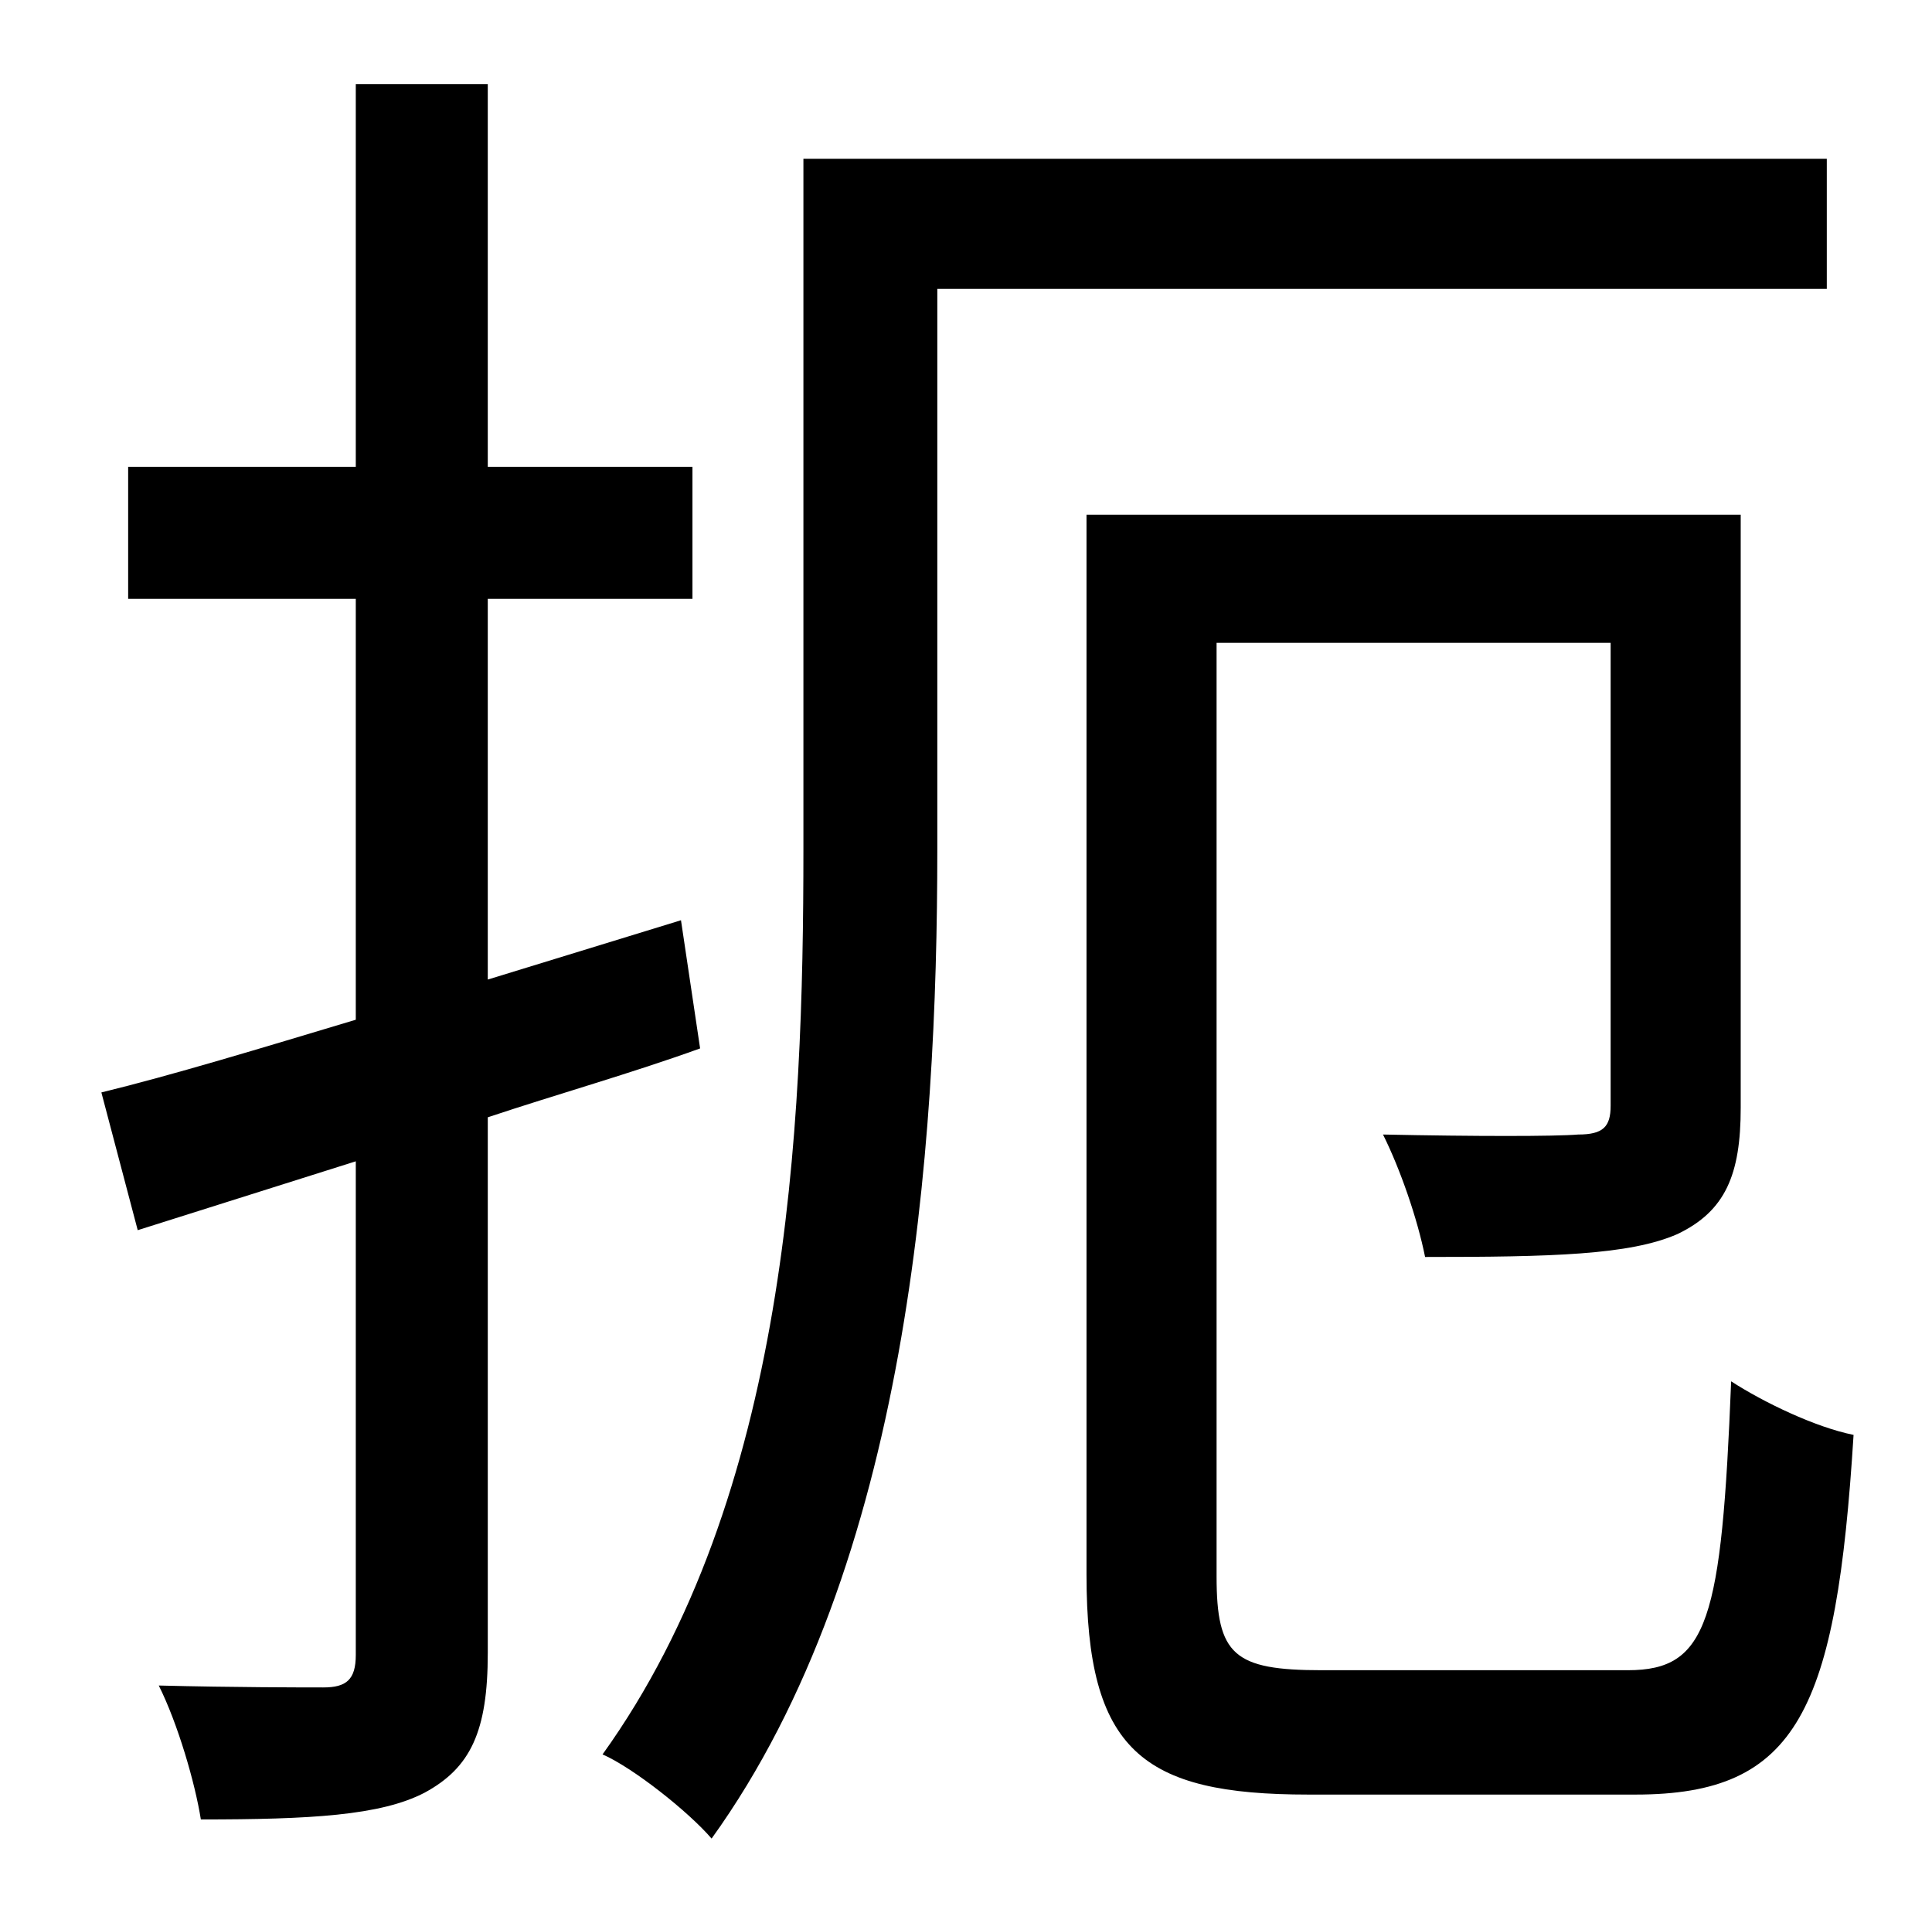 <?xml version="1.0" standalone="no"?>
<!DOCTYPE svg PUBLIC "-//W3C//DTD SVG 1.1//EN" "http://www.w3.org/Graphics/SVG/1.1/DTD/svg11.dtd" >
<svg xmlns="http://www.w3.org/2000/svg" xmlns:xlink="http://www.w3.org/1999/xlink" version="1.1" viewBox="-10 0 1010 1000">
   <path fill="currentColor"
d="M346 481l10 67c-36 13 -75 24 -111 36v280c0 41 -9 60 -33 73c-23 12 -60 14 -117 14c-3 -19 -12 -50 -22 -70c39 1 76 1 86 1c12 0 17 -4 17 -17v-258l-114 36l-19 -72c37 -9 83 -23 133 -38v-220h-119v-69h119v-200h69v200h107v69h-107v199zM945 151h-465v293
c0 157 -15 374 -118 517c-12 -14 -41 -37 -57 -44c97 -135 105 -326 105 -473v-361h535v68zM681 873h160c42 0 49 -26 54 -151c17 11 44 24 64 28c-9 144 -29 188 -114 188h-171c-87 0 -116 -23 -116 -115v-554h342v310c0 35 -8 54 -33 66c-25 11 -66 12 -132 12
c-4 -20 -13 -46 -22 -64c48 1 90 1 102 0c13 0 17 -4 17 -15v-242h-206v488c0 41 9 49 55 49z" />
</svg>
